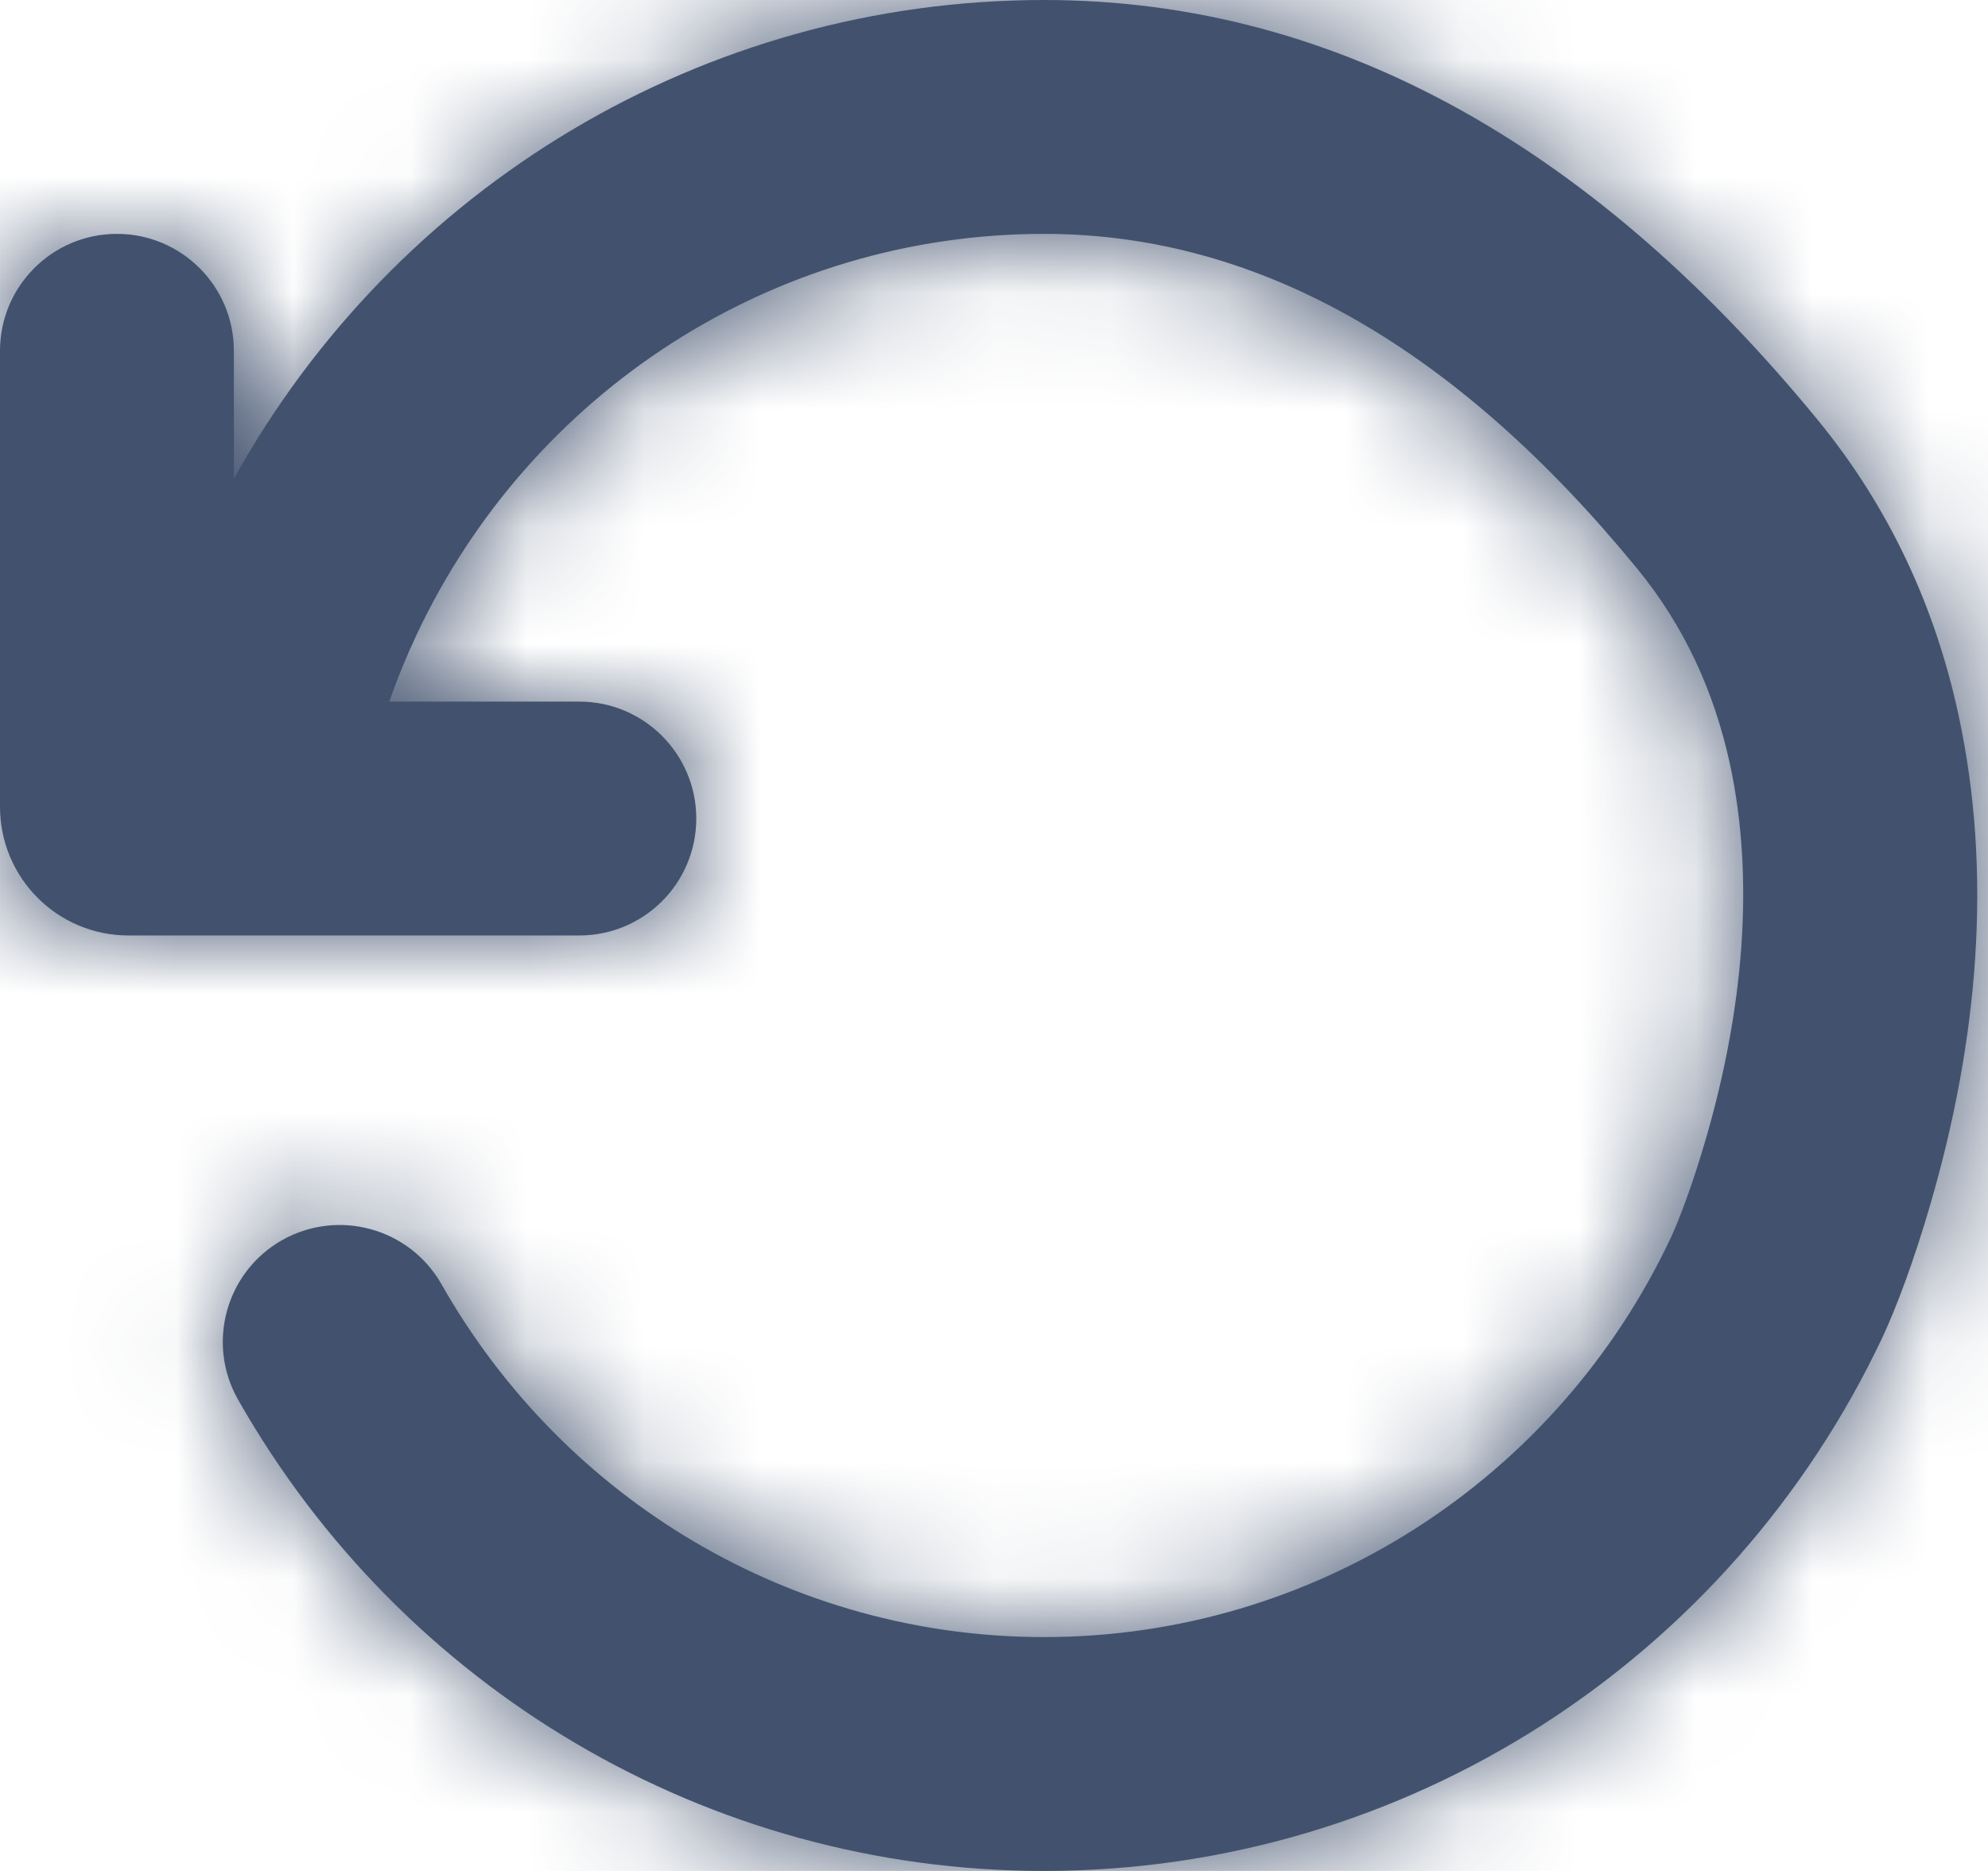 <?xml version="1.0" encoding="UTF-8"?>
<svg width="17px" height="16px" viewBox="0 0 17 16" version="1.1" xmlns="http://www.w3.org/2000/svg" xmlns:xlink="http://www.w3.org/1999/xlink">
    <title></title>
    <defs>
        <path d="M8.928,0 C11.487,0 13.687,1.324 15.548,3.596 C16.154,4.337 16.547,5.185 16.747,6.11 C17.044,7.481 16.91,8.908 16.512,10.283 C16.364,10.794 16.214,11.185 16.102,11.427 C14.799,14.196 12.026,16 8.928,16 C6.048,16 3.439,14.441 2.036,11.97 C1.763,11.49 1.931,10.879 2.411,10.606 C2.892,10.334 3.502,10.502 3.775,10.982 C4.827,12.835 6.777,14 8.928,14 C11.242,14 13.316,12.651 14.289,10.582 C14.358,10.433 14.473,10.134 14.591,9.727 C14.904,8.643 15.009,7.532 14.793,6.533 C14.657,5.908 14.399,5.35 14.001,4.864 C12.485,3.013 10.801,2 8.928,2 C6.614,2 4.54,3.351 3.563,5.427 C3.475,5.616 3.396,5.807 3.329,6 L4.954,6 C5.506,6 5.954,6.448 5.954,7 C5.954,7.553 5.506,8 4.954,8 L1.099,8 C0.489,8 0,7.505 0,6.9 L0,3 C0,2.448 0.448,2 1,2 C1.552,2 2,2.448 2,3 L2,4.093 C3.387,1.598 6.014,0 8.928,0 Z" id="path-refresh-4"></path>
    </defs>
    <g id="Page-1" stroke="none" stroke-width="1" fill="none" fill-rule="evenodd">
        <g id="L19.--Import-Flle" transform="translate(-1337, -628)">
            <g id="standard/action/cross-copy-5" transform="translate(1337, 628)">
                <mask id="mask-refresh-4" fill="white">
                    <use xlink:href="#path-refresh-4"></use>
                </mask>
                <use id="Combined-Shape" fill="#42526E" fill-rule="nonzero" xlink:href="#path-refresh-4"></use>
                <g id="↳-🎨Color" mask="url(#mask-refresh-4)" fill="#42526E">
                    <g transform="translate(-4, -4)" id="N500">
                        <polygon points="0 24 24 24 24 0 0 0"></polygon>
                    </g>
                </g>
            </g>
        </g>
    </g>
</svg>